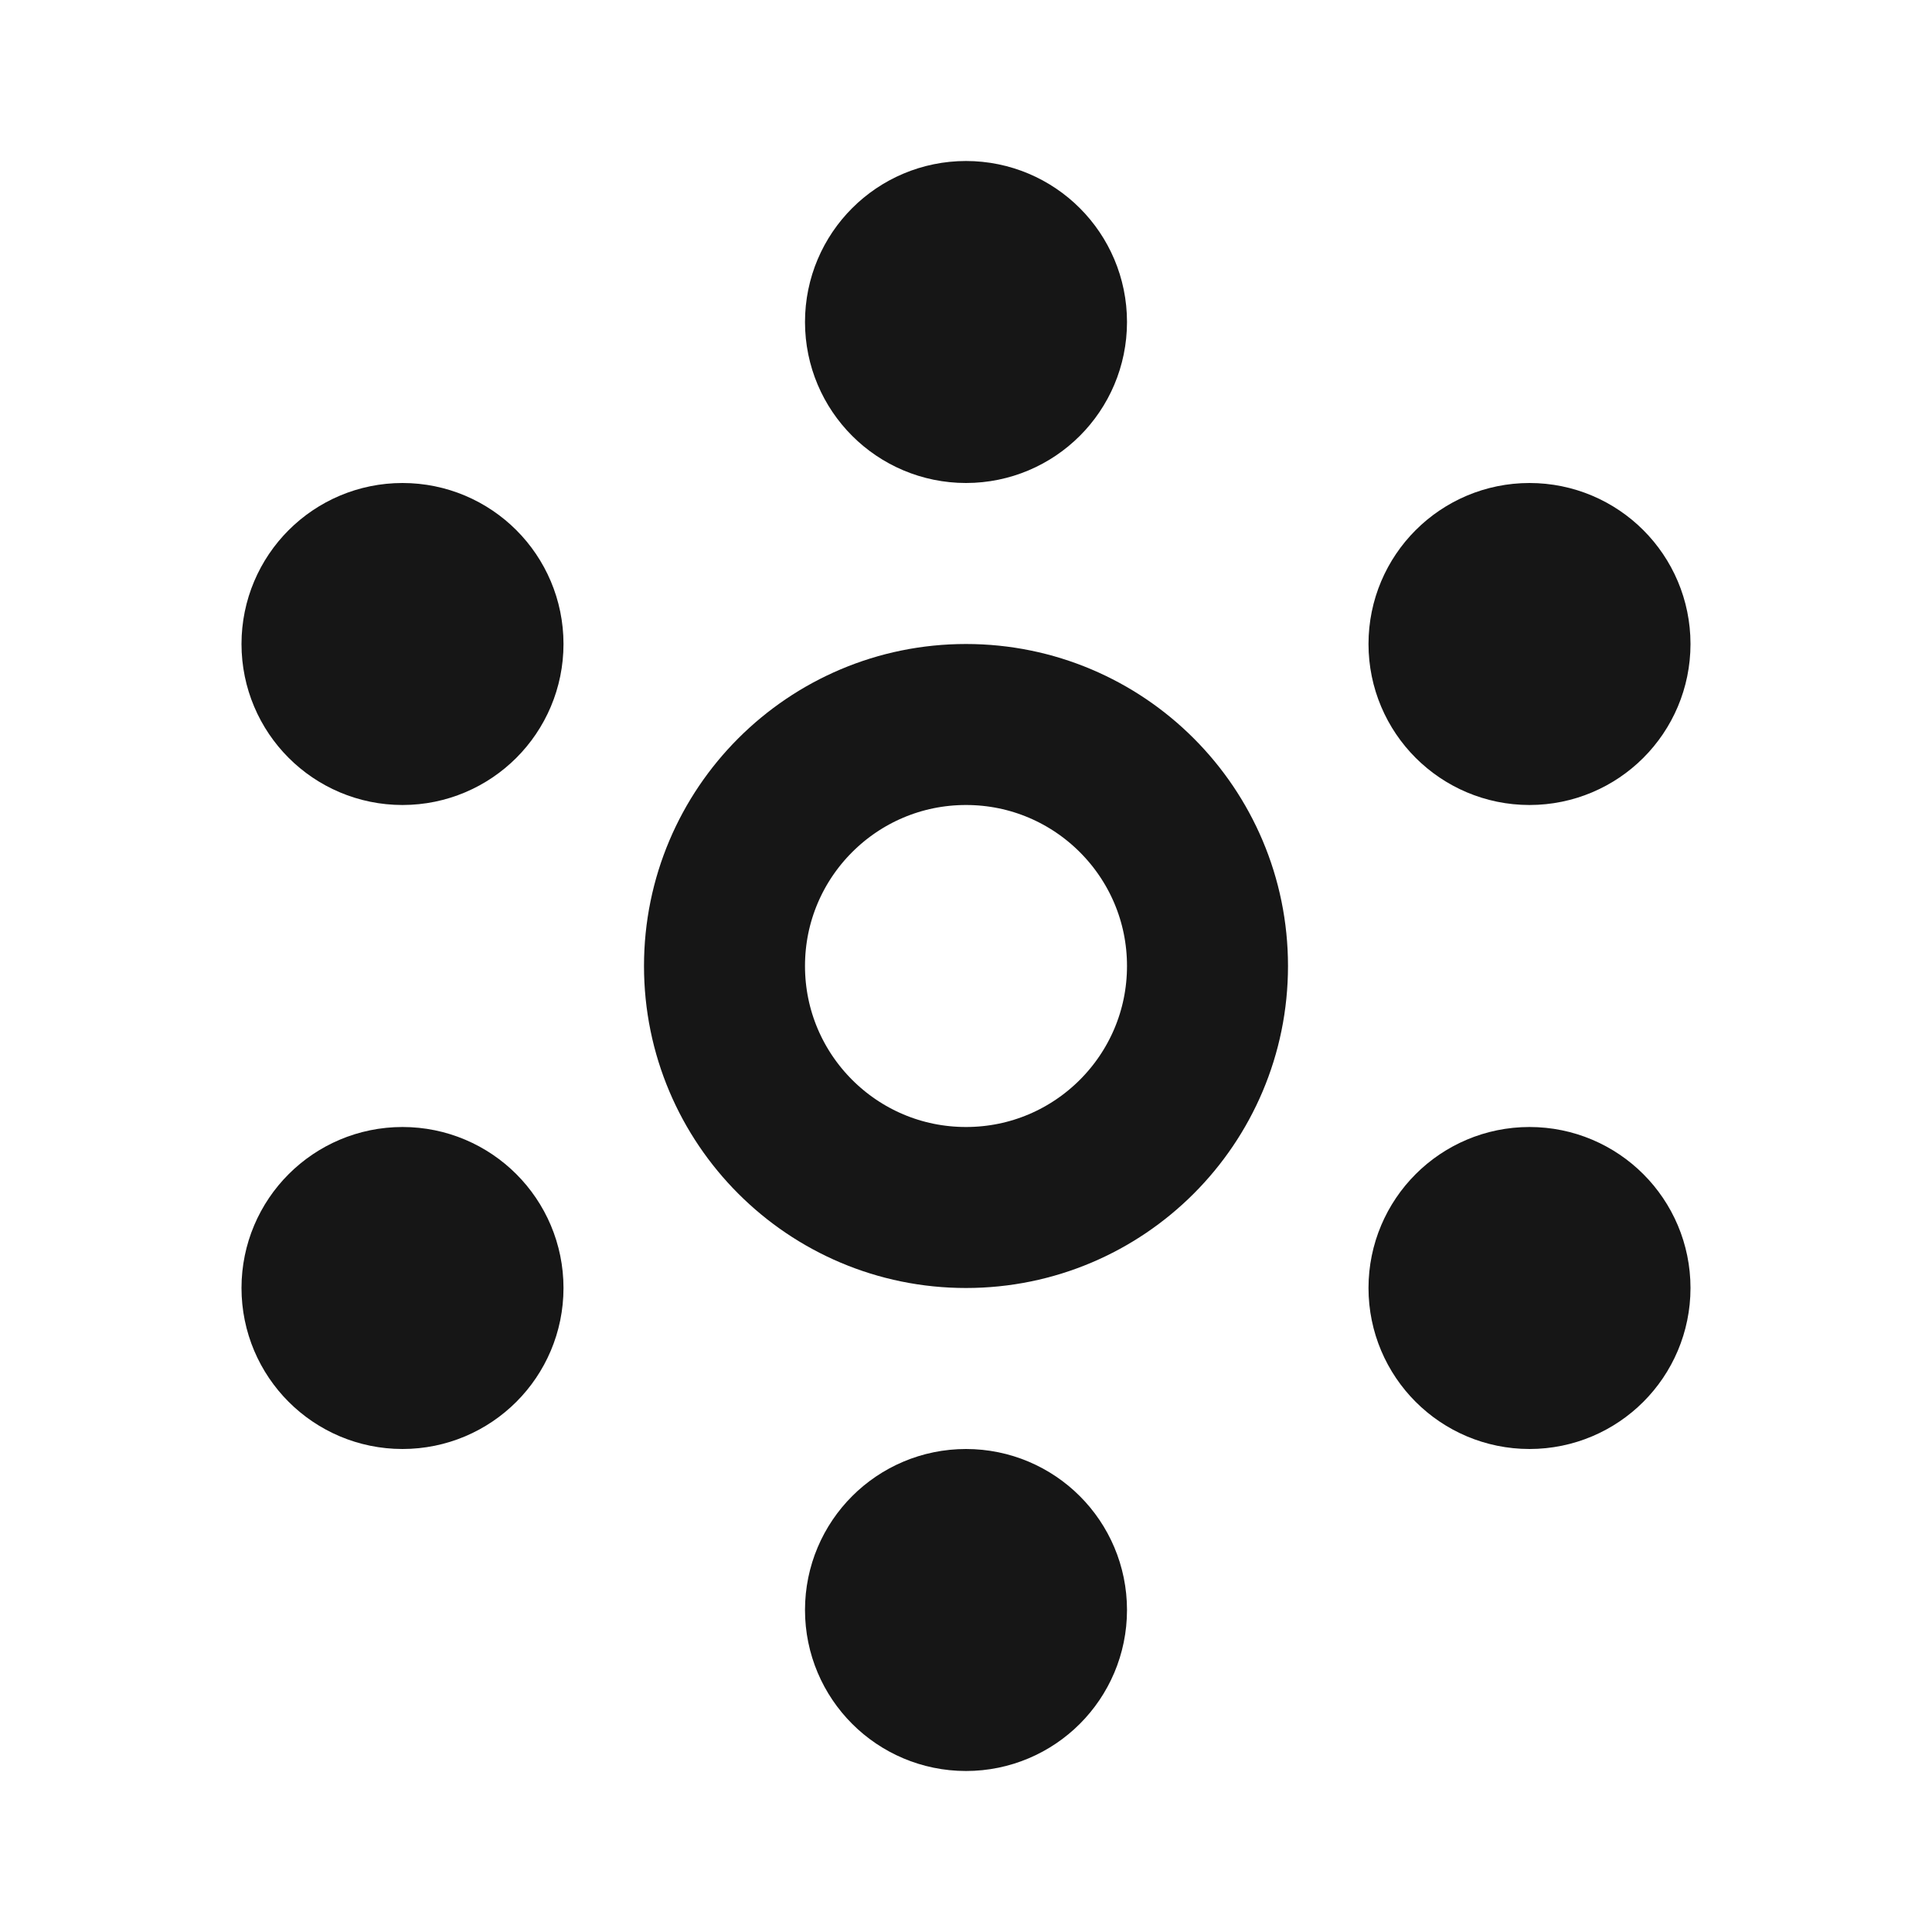 <svg width="24" height="24" viewBox="0 0 24 24" fill="none" xmlns="http://www.w3.org/2000/svg">
<circle cx="12" cy="12" r="3" stroke="#161616" stroke-width="2" stroke-linecap="round"/>
<circle cx="12" cy="4" r="1" stroke="#161616" stroke-width="2" stroke-linecap="round"/>
<circle cx="1" cy="1" r="1" transform="matrix(1 0 0 -1 11 21)" stroke="#161616" stroke-width="2" stroke-linecap="round"/>
<circle cx="19" cy="8" r="1" stroke="#161616" stroke-width="2" stroke-linecap="round"/>
<circle cx="1" cy="1" r="1" transform="matrix(1 0 0 -1 18 17)" stroke="#161616" stroke-width="2" stroke-linecap="round"/>
<circle cx="5" cy="8" r="1" stroke="#161616" stroke-width="2" stroke-linecap="round"/>
<circle cx="1" cy="1" r="1" transform="matrix(1 0 0 -1 4 17)" stroke="#161616" stroke-width="2" stroke-linecap="round"/>
</svg>
